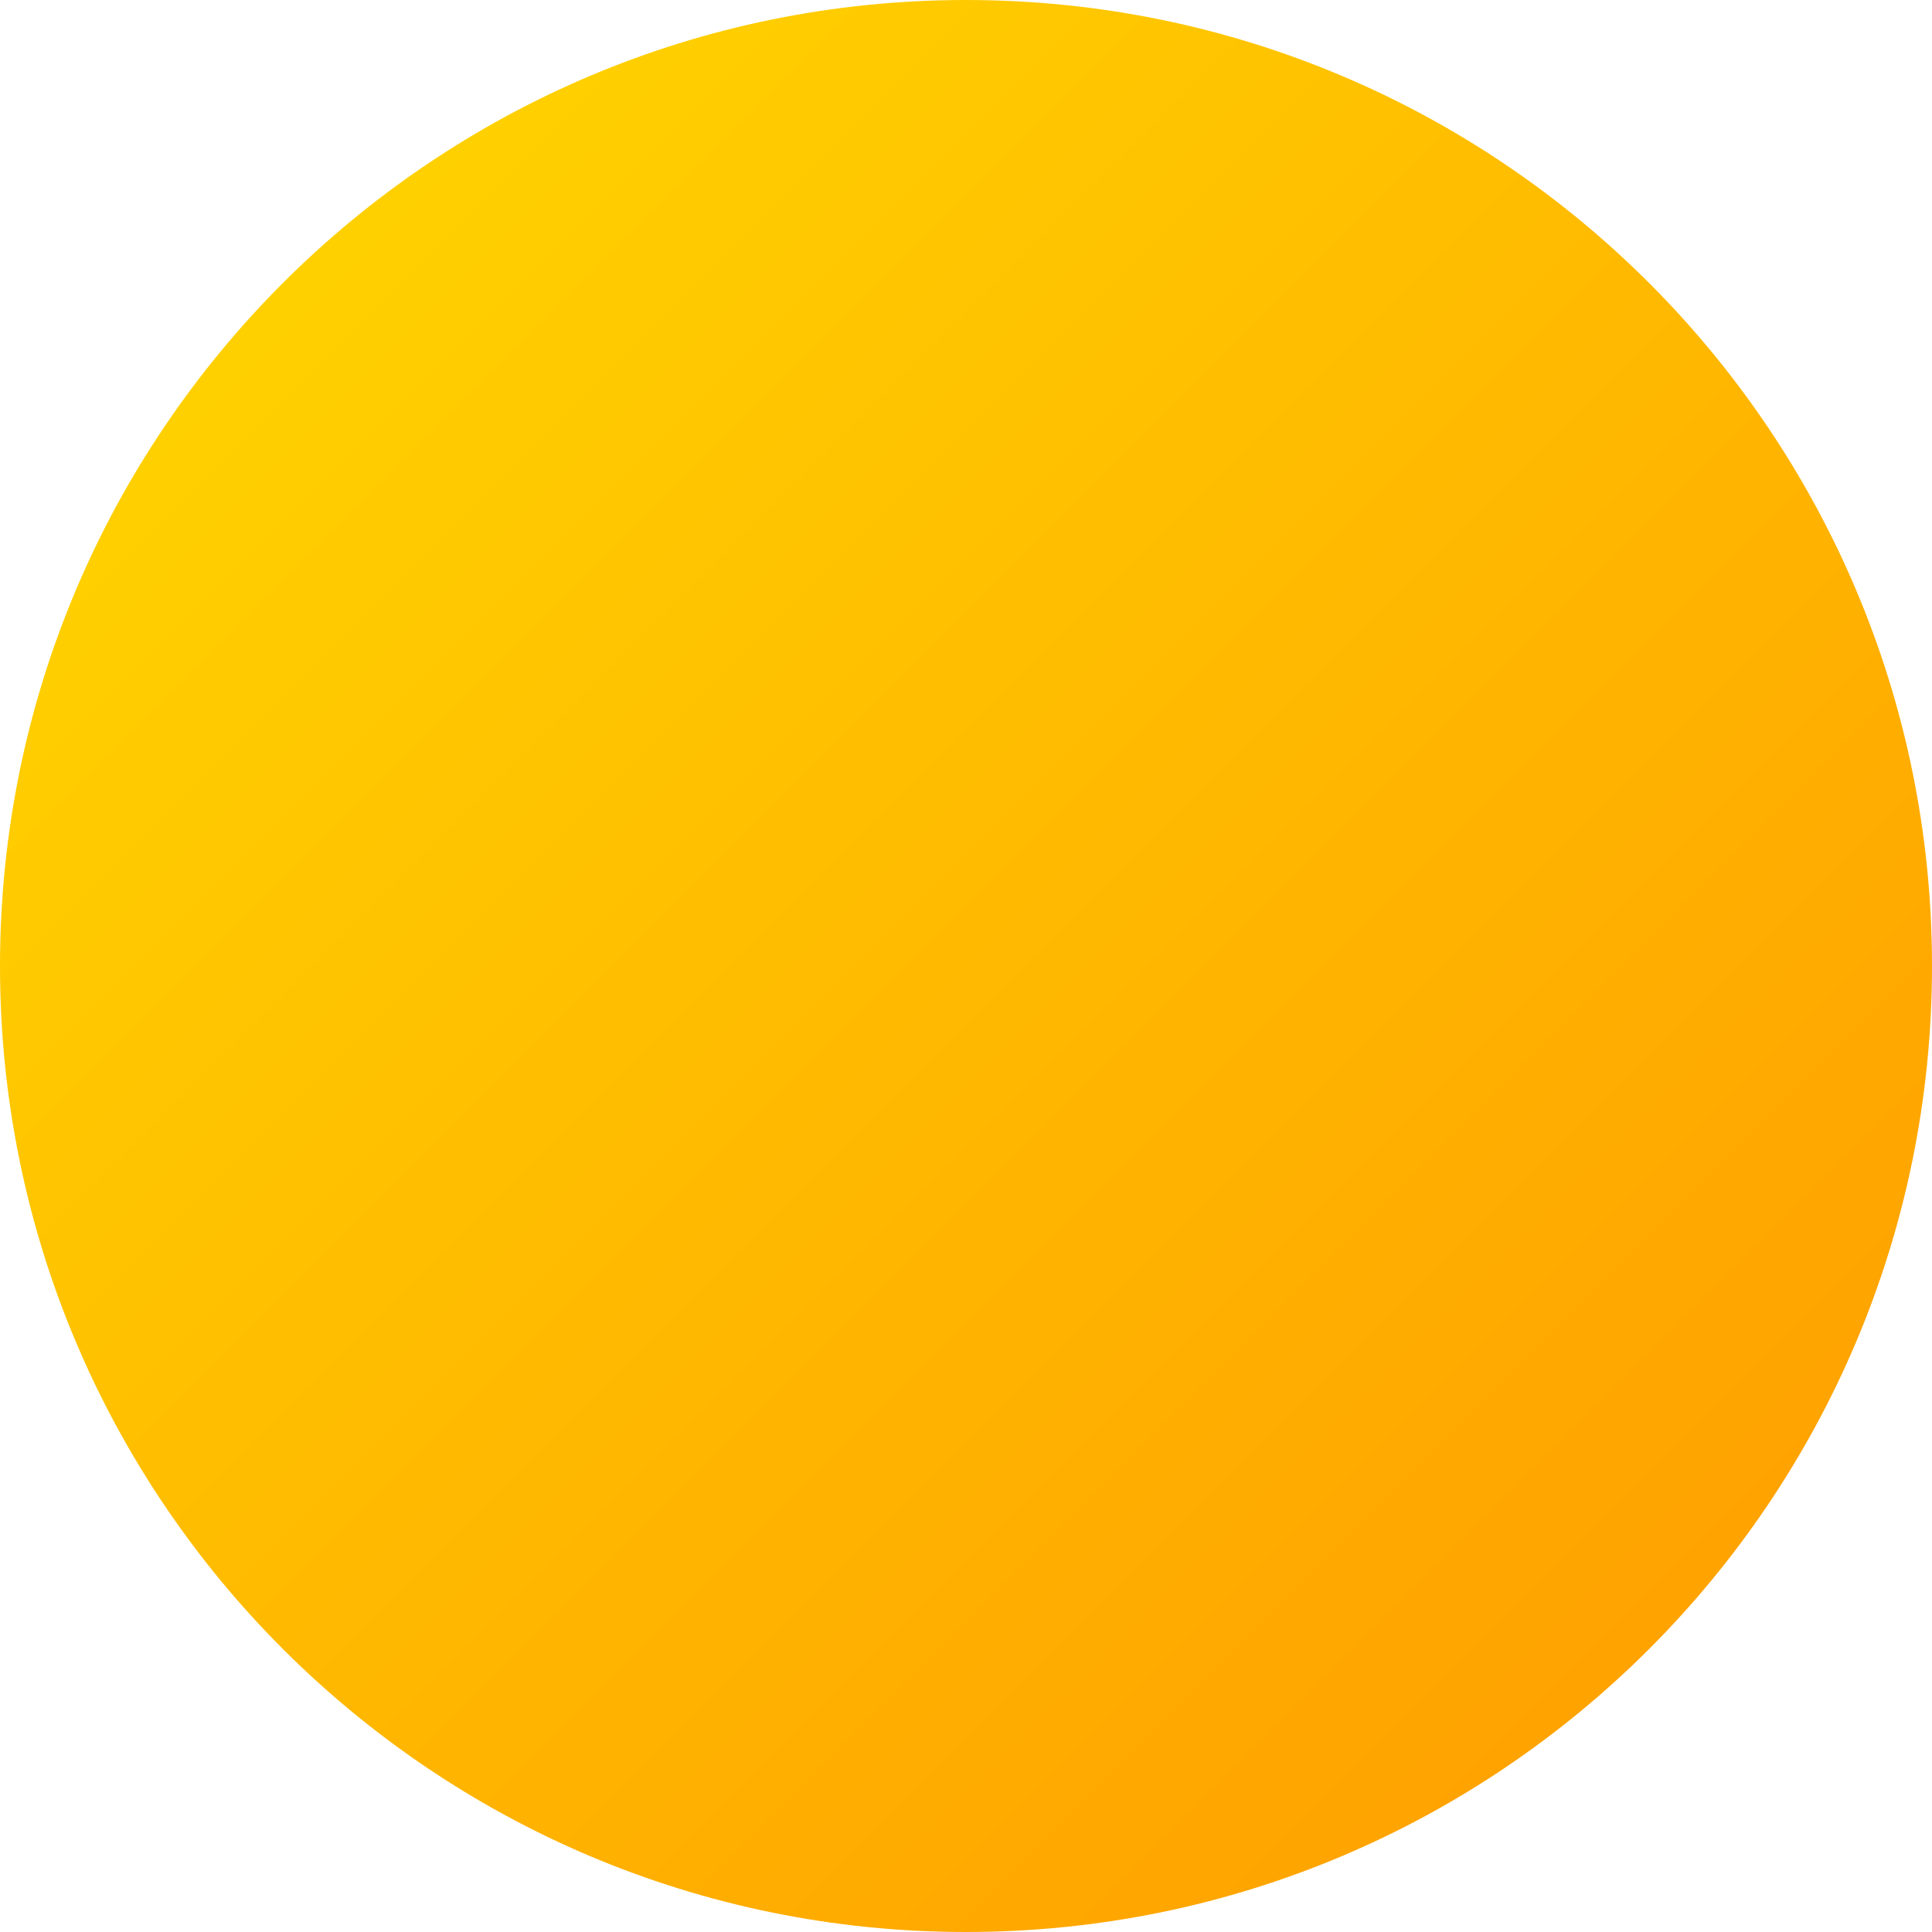 <svg width="42" height="42" viewBox="0 0 42 42" fill="none" xmlns="http://www.w3.org/2000/svg">
<path d="M42 21C42 32.598 32.598 42 21 42C9.402 42 0 32.598 0 21C0 9.402 9.402 0 21 0C32.598 0 42 9.402 42 21Z" fill="url(#paint0_linear_54_852)"/>
<defs>
<linearGradient id="paint0_linear_54_852" x1="0" y1="0" x2="42" y2="42" gradientUnits="userSpaceOnUse">
<stop stop-color="#FFDA00"/>
<stop offset="1" stop-color="#FF9900"/>
</linearGradient>
</defs>
</svg>
